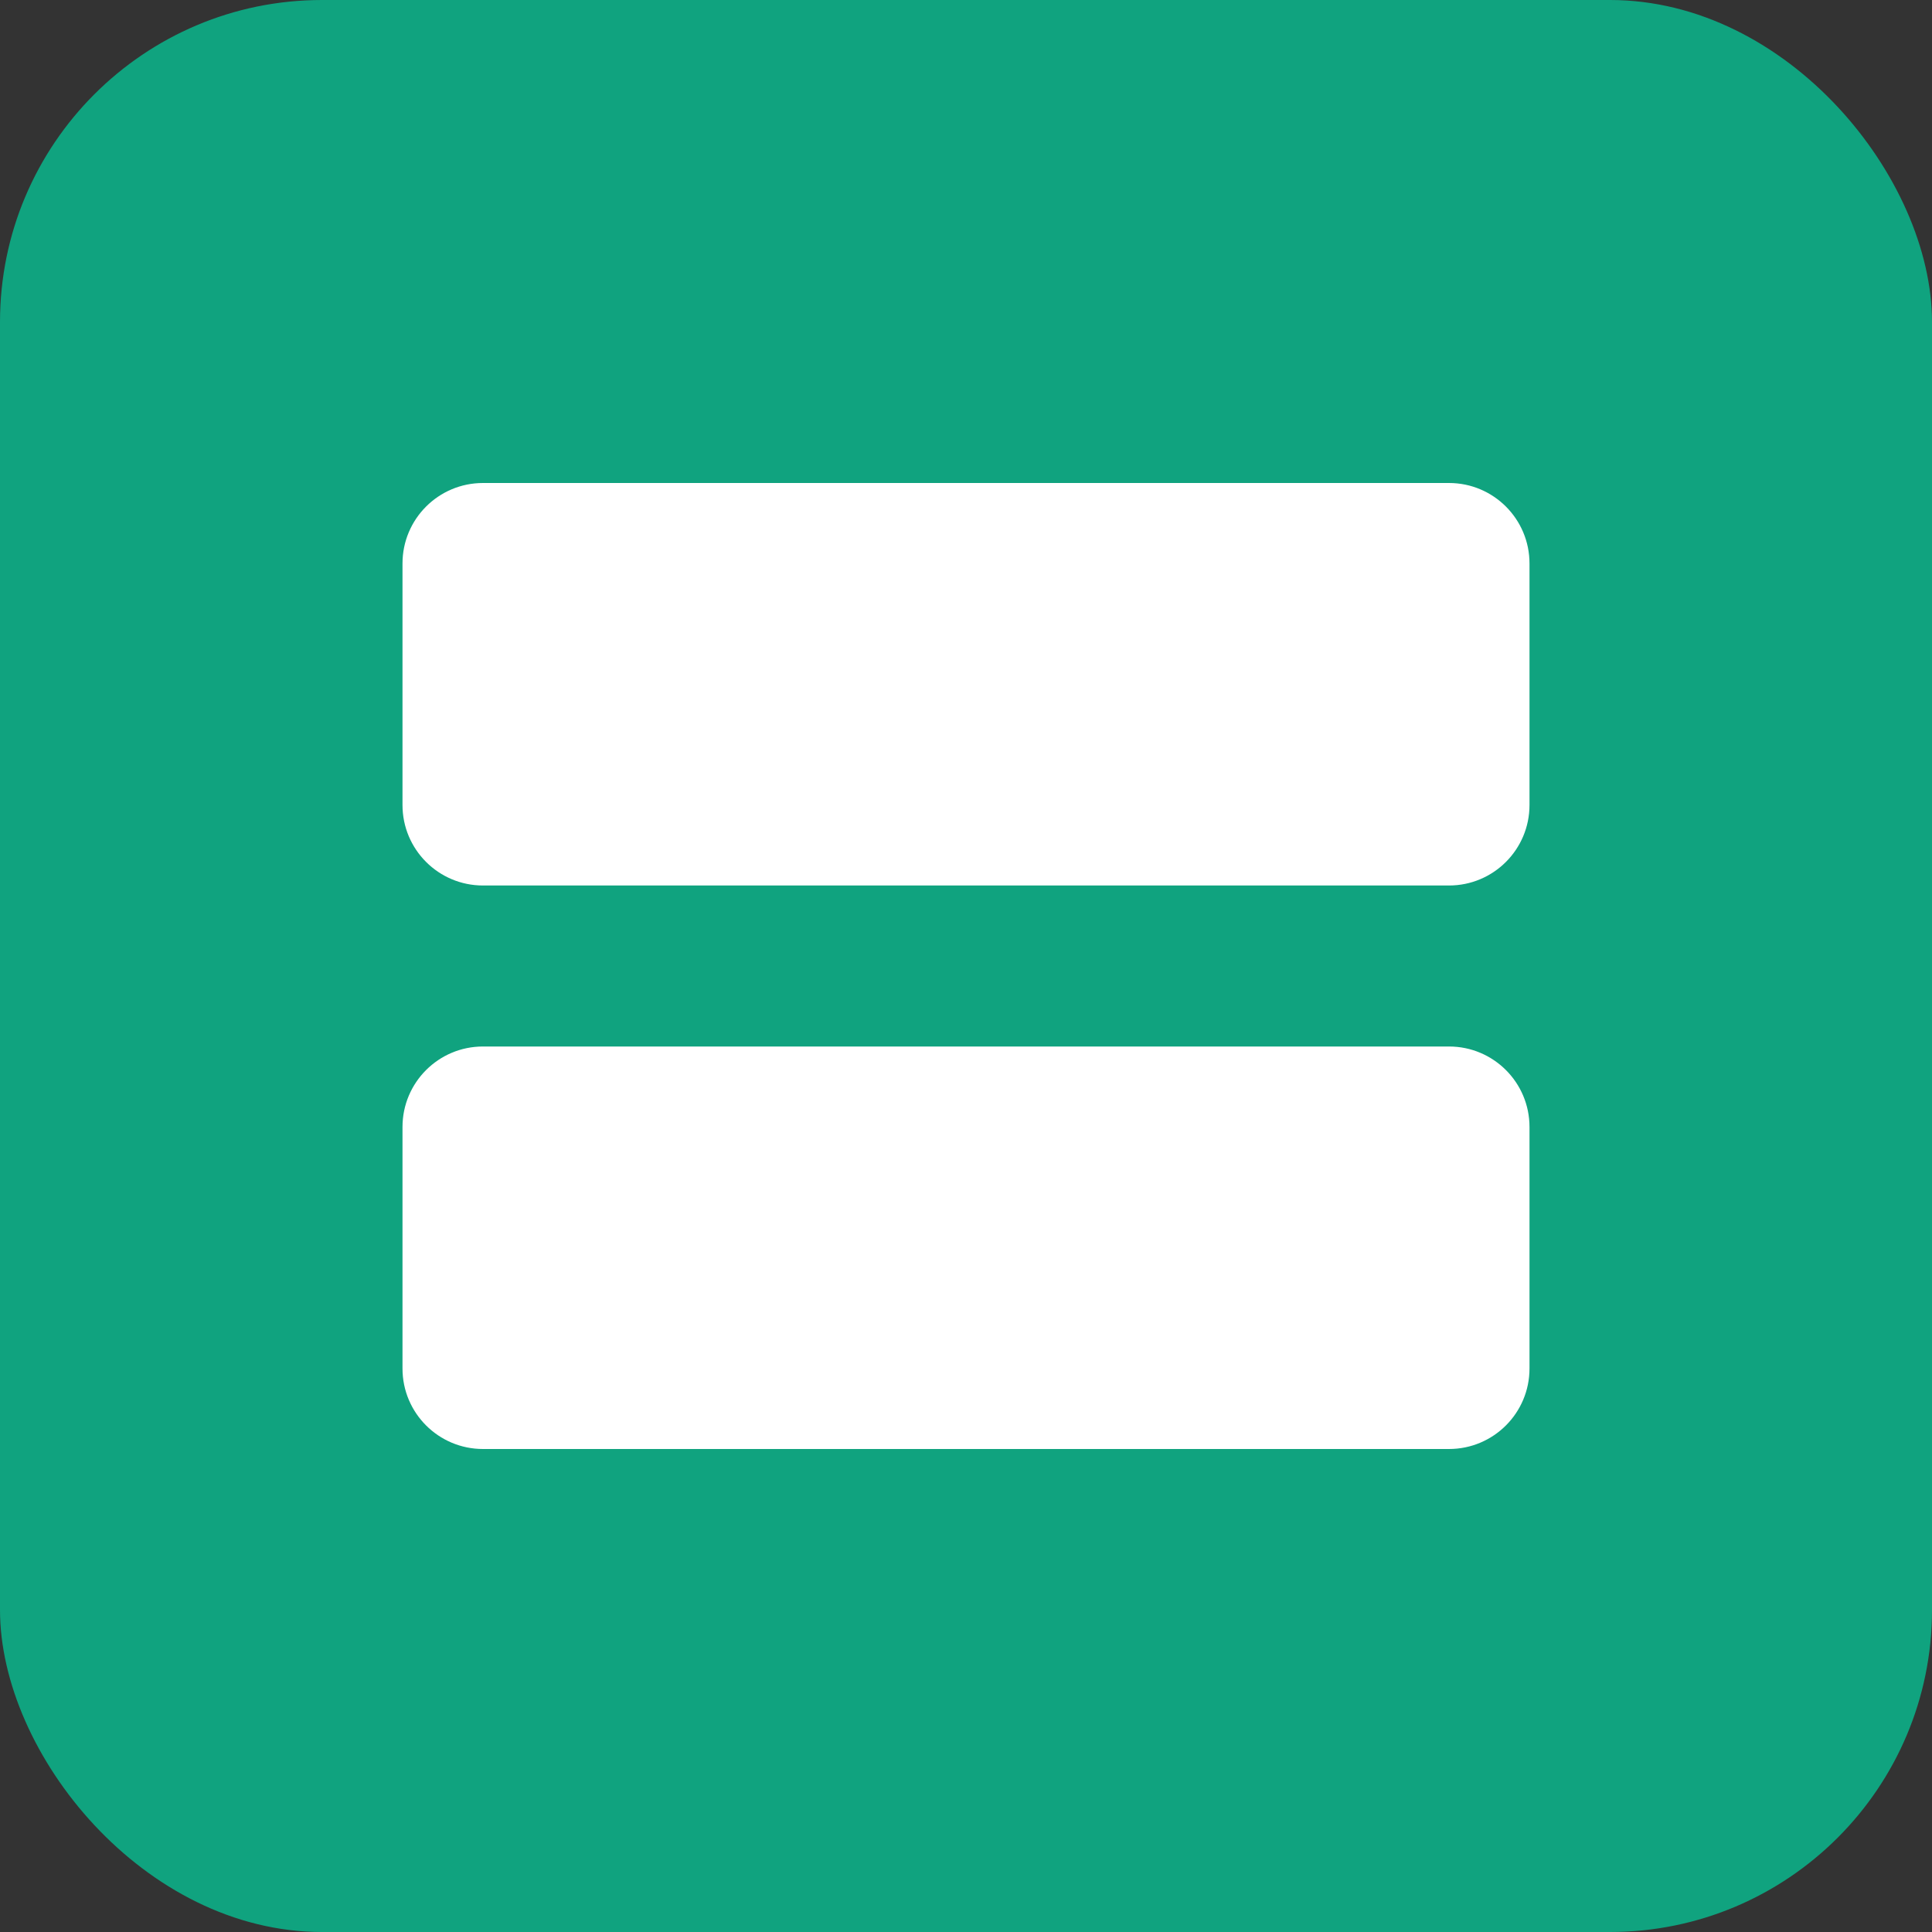<?xml version="1.0" encoding="UTF-8"?>
<svg width="48" height="48" viewBox="0 0 48 48" fill="none" xmlns="http://www.w3.org/2000/svg">
  <rect x="0" y="0" width="48" height="48" fill="#333333" stroke="none"/>
  <rect width="48" height="48" rx="8" fill="#10A37F"/>
  <path d="M10 14C10 12.895 10.895 12 12 12H36C37.105 12 38 12.895 38 14V20C38 21.105 37.105 22 36 22H12C10.895 22 10 21.105 10 20V14Z" fill="white"/>
  <path d="M10 28C10 26.895 10.895 26 12 26H36C37.105 26 38 26.895 38 28V34C38 35.105 37.105 36 36 36H12C10.895 36 10 35.105 10 34V28Z" fill="white"/>
</svg>
